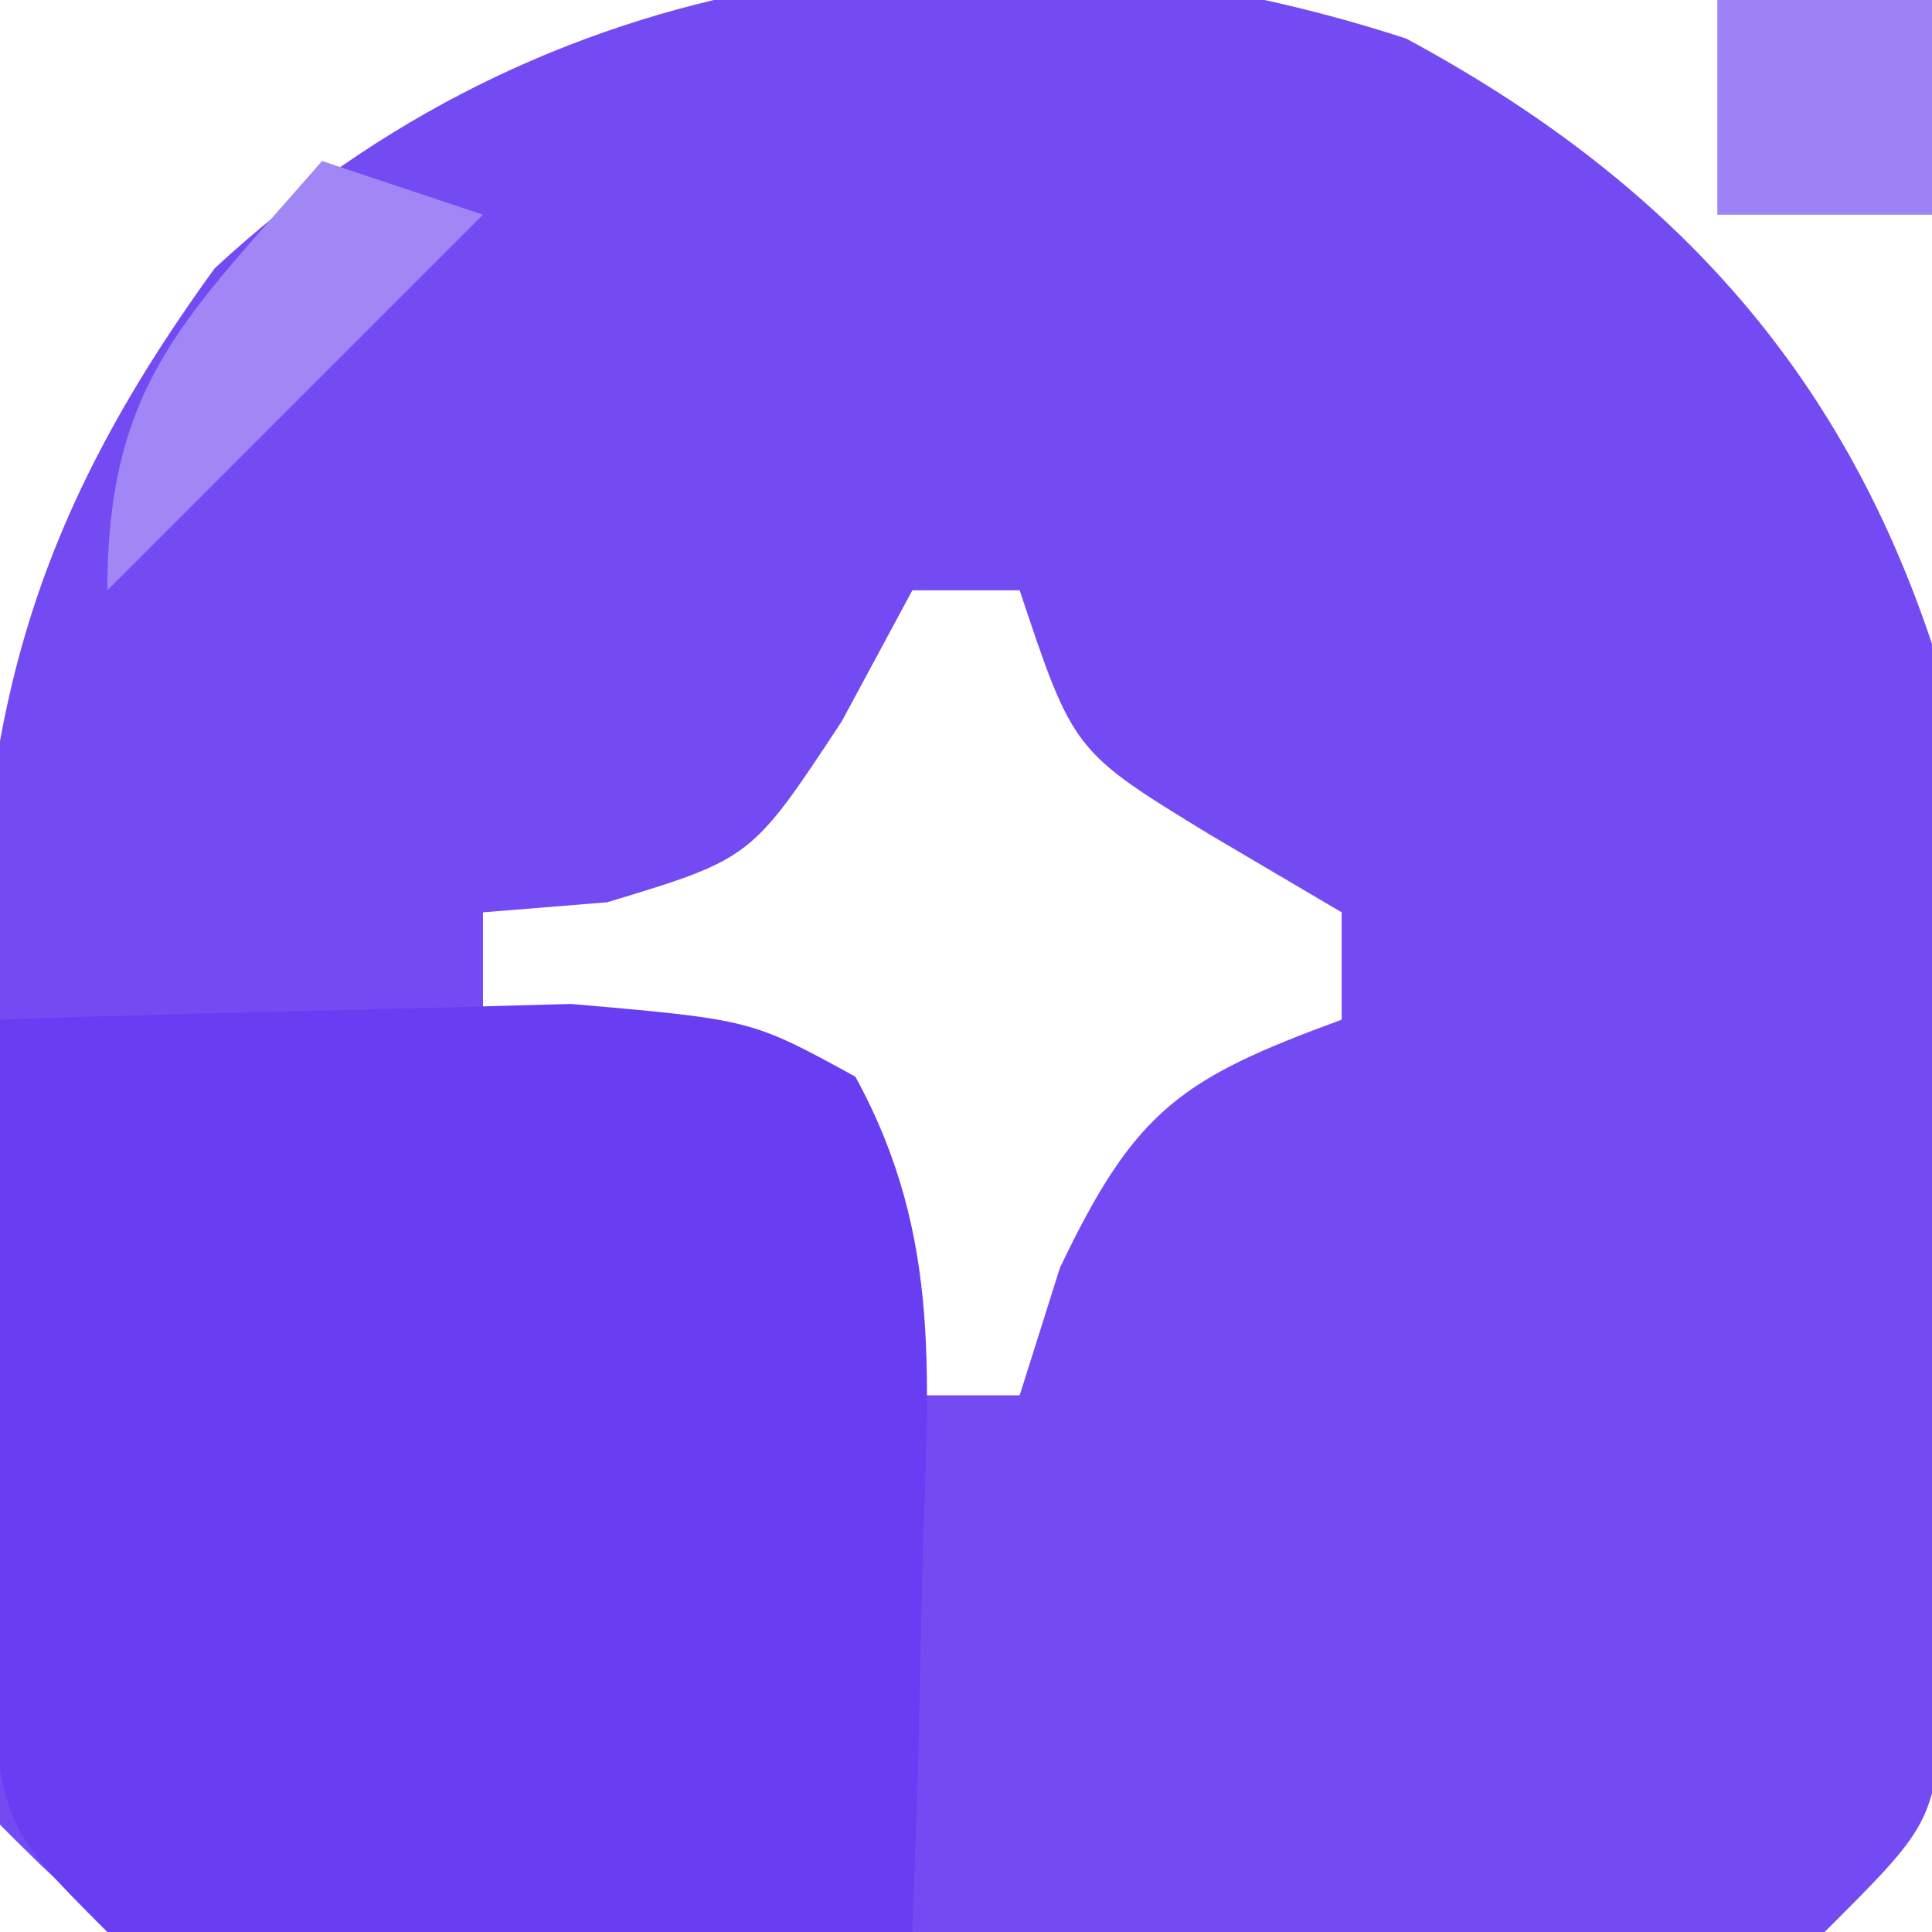 <?xml version="1.0" encoding="UTF-8"?>
<svg version="1.1" xmlns="http://www.w3.org/2000/svg" width="36" height="36">
<path d="M0 0 C4.84 2.61 8.067 6.09 9.797 11.281 C10.027 14.965 9.982 18.654 9.984 22.344 C9.997 23.363 10.009 24.382 10.021 25.432 C10.023 26.404 10.025 27.377 10.027 28.379 C10.031 29.271 10.036 30.163 10.04 31.082 C9.797 33.281 9.797 33.281 7.797 35.281 C4.664 35.54 4.664 35.54 0.672 35.547 C-0.031 35.549 -0.734 35.551 -1.458 35.553 C-2.944 35.554 -4.43 35.55 -5.916 35.542 C-8.194 35.531 -10.472 35.542 -12.75 35.555 C-14.193 35.553 -15.635 35.551 -17.078 35.547 C-18.396 35.545 -19.713 35.542 -21.07 35.54 C-24.203 35.281 -24.203 35.281 -26.203 33.281 C-26.685 29.74 -26.574 26.164 -26.578 22.594 C-26.603 21.612 -26.627 20.631 -26.652 19.619 C-26.678 13.26 -25.962 9.456 -22.203 4.281 C-16.117 -1.36 -7.957 -2.596 0 0 Z M-9.203 10.281 C-9.636 11.086 -10.069 11.89 -10.516 12.719 C-12.203 15.281 -12.203 15.281 -14.891 16.094 C-16.035 16.187 -16.035 16.187 -17.203 16.281 C-17.203 16.941 -17.203 17.601 -17.203 18.281 C-16.254 18.508 -15.306 18.735 -14.328 18.969 C-11.203 20.281 -11.203 20.281 -9.828 22.906 C-9.622 23.69 -9.416 24.474 -9.203 25.281 C-8.543 25.281 -7.883 25.281 -7.203 25.281 C-6.956 24.497 -6.708 23.714 -6.453 22.906 C-5.049 19.958 -4.196 19.379 -1.203 18.281 C-1.203 17.621 -1.203 16.961 -1.203 16.281 C-2.007 15.807 -2.812 15.332 -3.641 14.844 C-6.203 13.281 -6.203 13.281 -7.203 10.281 C-7.863 10.281 -8.523 10.281 -9.203 10.281 Z " fill="#744BF2" transform="translate(26.203,0.719)"/>
<path d="M0 0 C2.27 -0.081 4.541 -0.139 6.812 -0.188 C8.077 -0.222 9.342 -0.257 10.645 -0.293 C14 0 14 0 15.938 1.062 C17.595 4.085 17.281 6.782 17.188 10.188 C17.16 11.46 17.133 12.732 17.105 14.043 C17.071 15.019 17.036 15.995 17 17 C14.541 17.054 12.084 17.094 9.625 17.125 C8.577 17.15 8.577 17.15 7.508 17.176 C5.671 17.193 3.834 17.103 2 17 C0 15 0 15 -0.195 11.523 C-0.182 10.14 -0.158 8.758 -0.125 7.375 C-0.116 6.669 -0.107 5.962 -0.098 5.234 C-0.074 3.489 -0.038 1.745 0 0 Z " fill="#693DF1" transform="translate(0,19)"/>
<path d="M0 0 C0.99 0.33 1.98 0.66 3 1 C0.69 3.31 -1.62 5.62 -4 8 C-4 4.092 -2.494 2.884 0 0 Z " fill="#A186F6" transform="translate(6,3)"/>
<path d="M0 0 C1.32 0 2.64 0 4 0 C4 1.32 4 2.64 4 4 C2.68 4 1.36 4 0 4 C0 2.68 0 1.36 0 0 Z " fill="#9E82F6" transform="translate(32,0)"/>
</svg>
